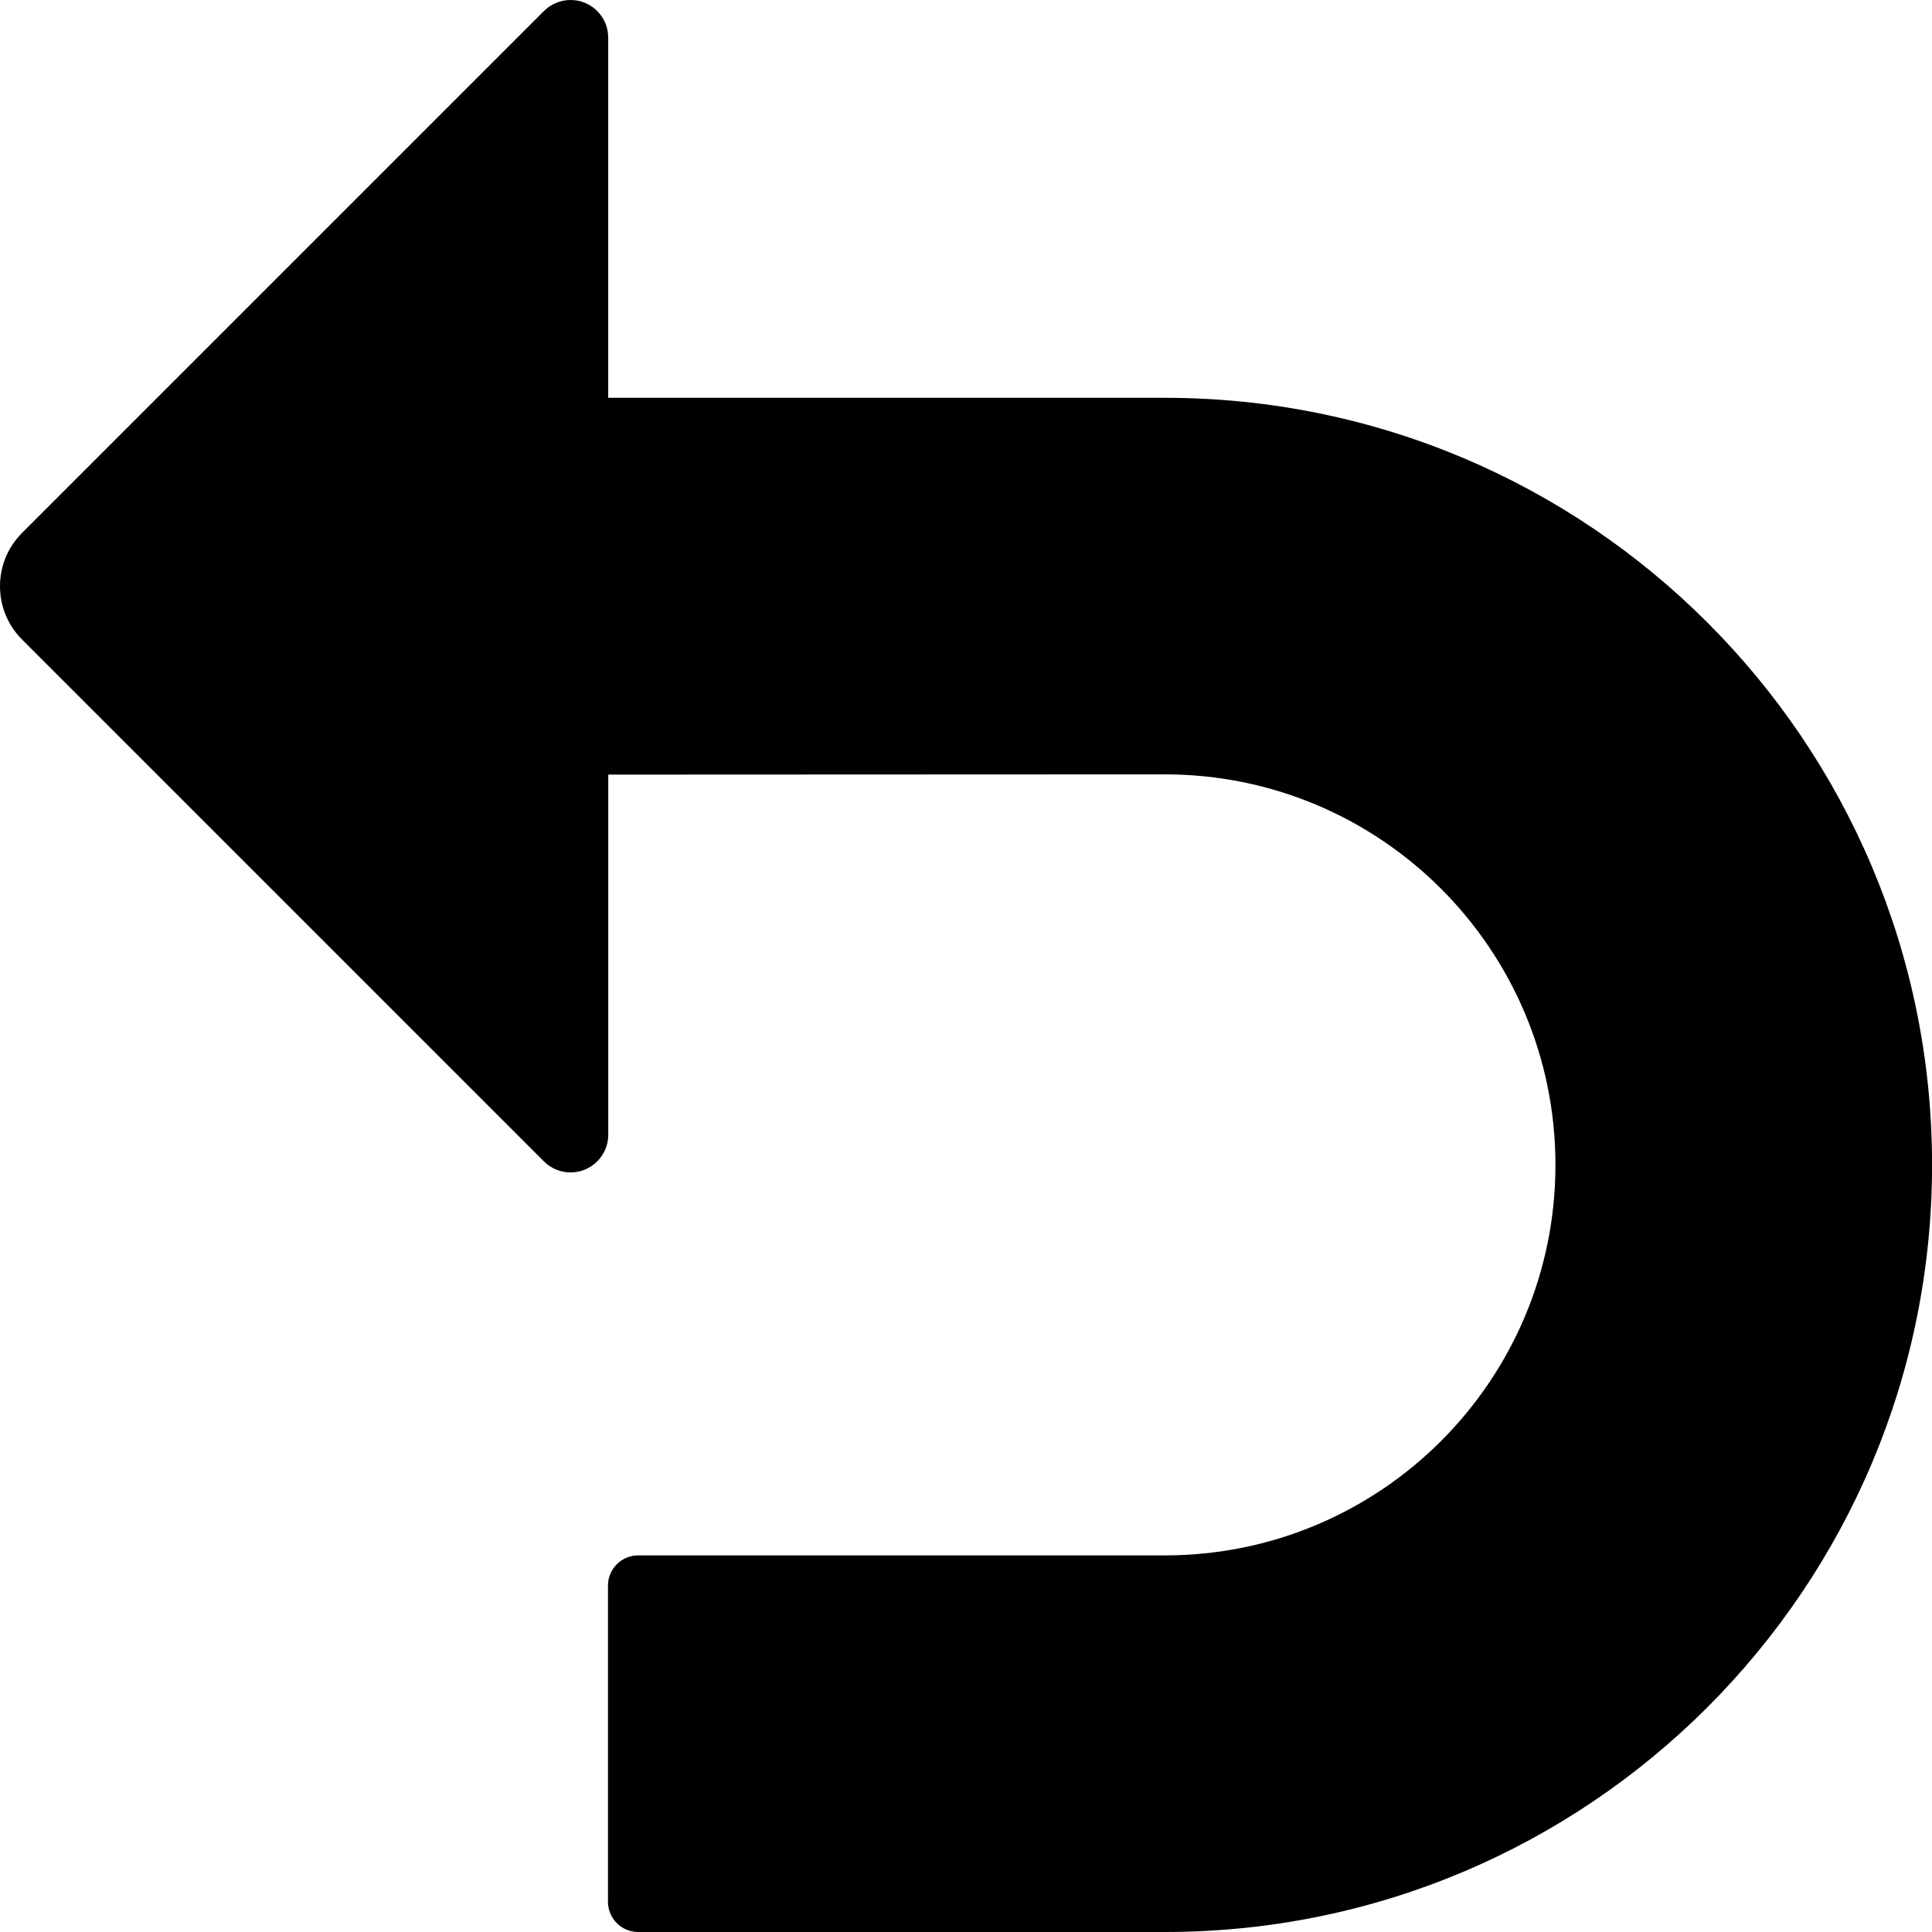 <svg xmlns="http://www.w3.org/2000/svg" viewBox="0 0 32 32">
<path d="M19.294,6.589h-9.22V0.624C10.075,0.279,9.795,0,9.451,0C9.285,0,9.126,0.066,9.009,0.183
	l-8.644,8.644c-0.487,0.487-0.487,1.278,0,1.765l8.644,8.644c0.244,0.244,0.639,0.244,0.883-0
	c0.117-0.117,0.183-0.276,0.183-0.441l0-5.965l9.22-0.004c3.572,0,6.468,2.896,6.468,6.468
	s-2.896,6.468-6.468,6.468h-8.725c-0.276,0-0.5,0.224-0.5,0.5V31.5c0,0.276,0.224,0.5,0.5,0.5h8.725
	c7.017,0,12.706-5.688,12.706-12.706S26.312,6.589,19.294,6.589z"/>
</svg>

